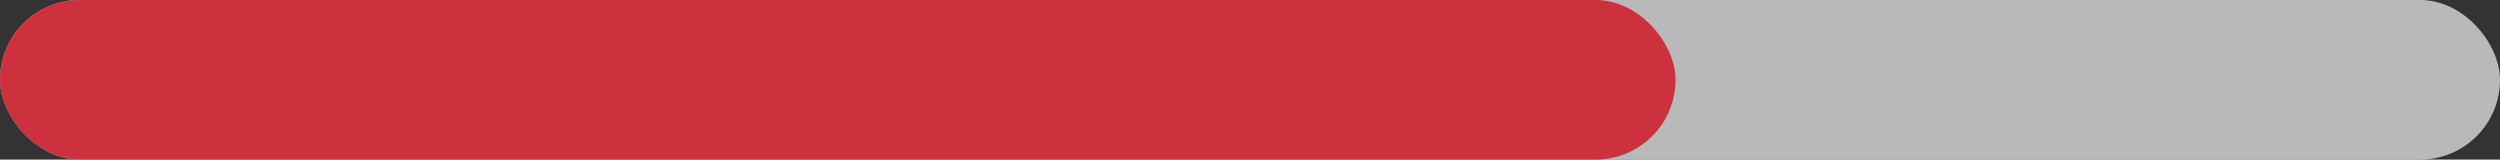 <svg width="94" height="6" viewBox="0 0 94 6" fill="none" xmlns="http://www.w3.org/2000/svg">
<rect x="0" y="0" width="94" height="6" fill="#333333" stroke="none"/>
<rect width="94" height="6" rx="3" fill="#F2F2F2" fill-opacity="0.7"/>
<rect width="63" height="6" rx="3" fill="#CC313D"/>
</svg>
